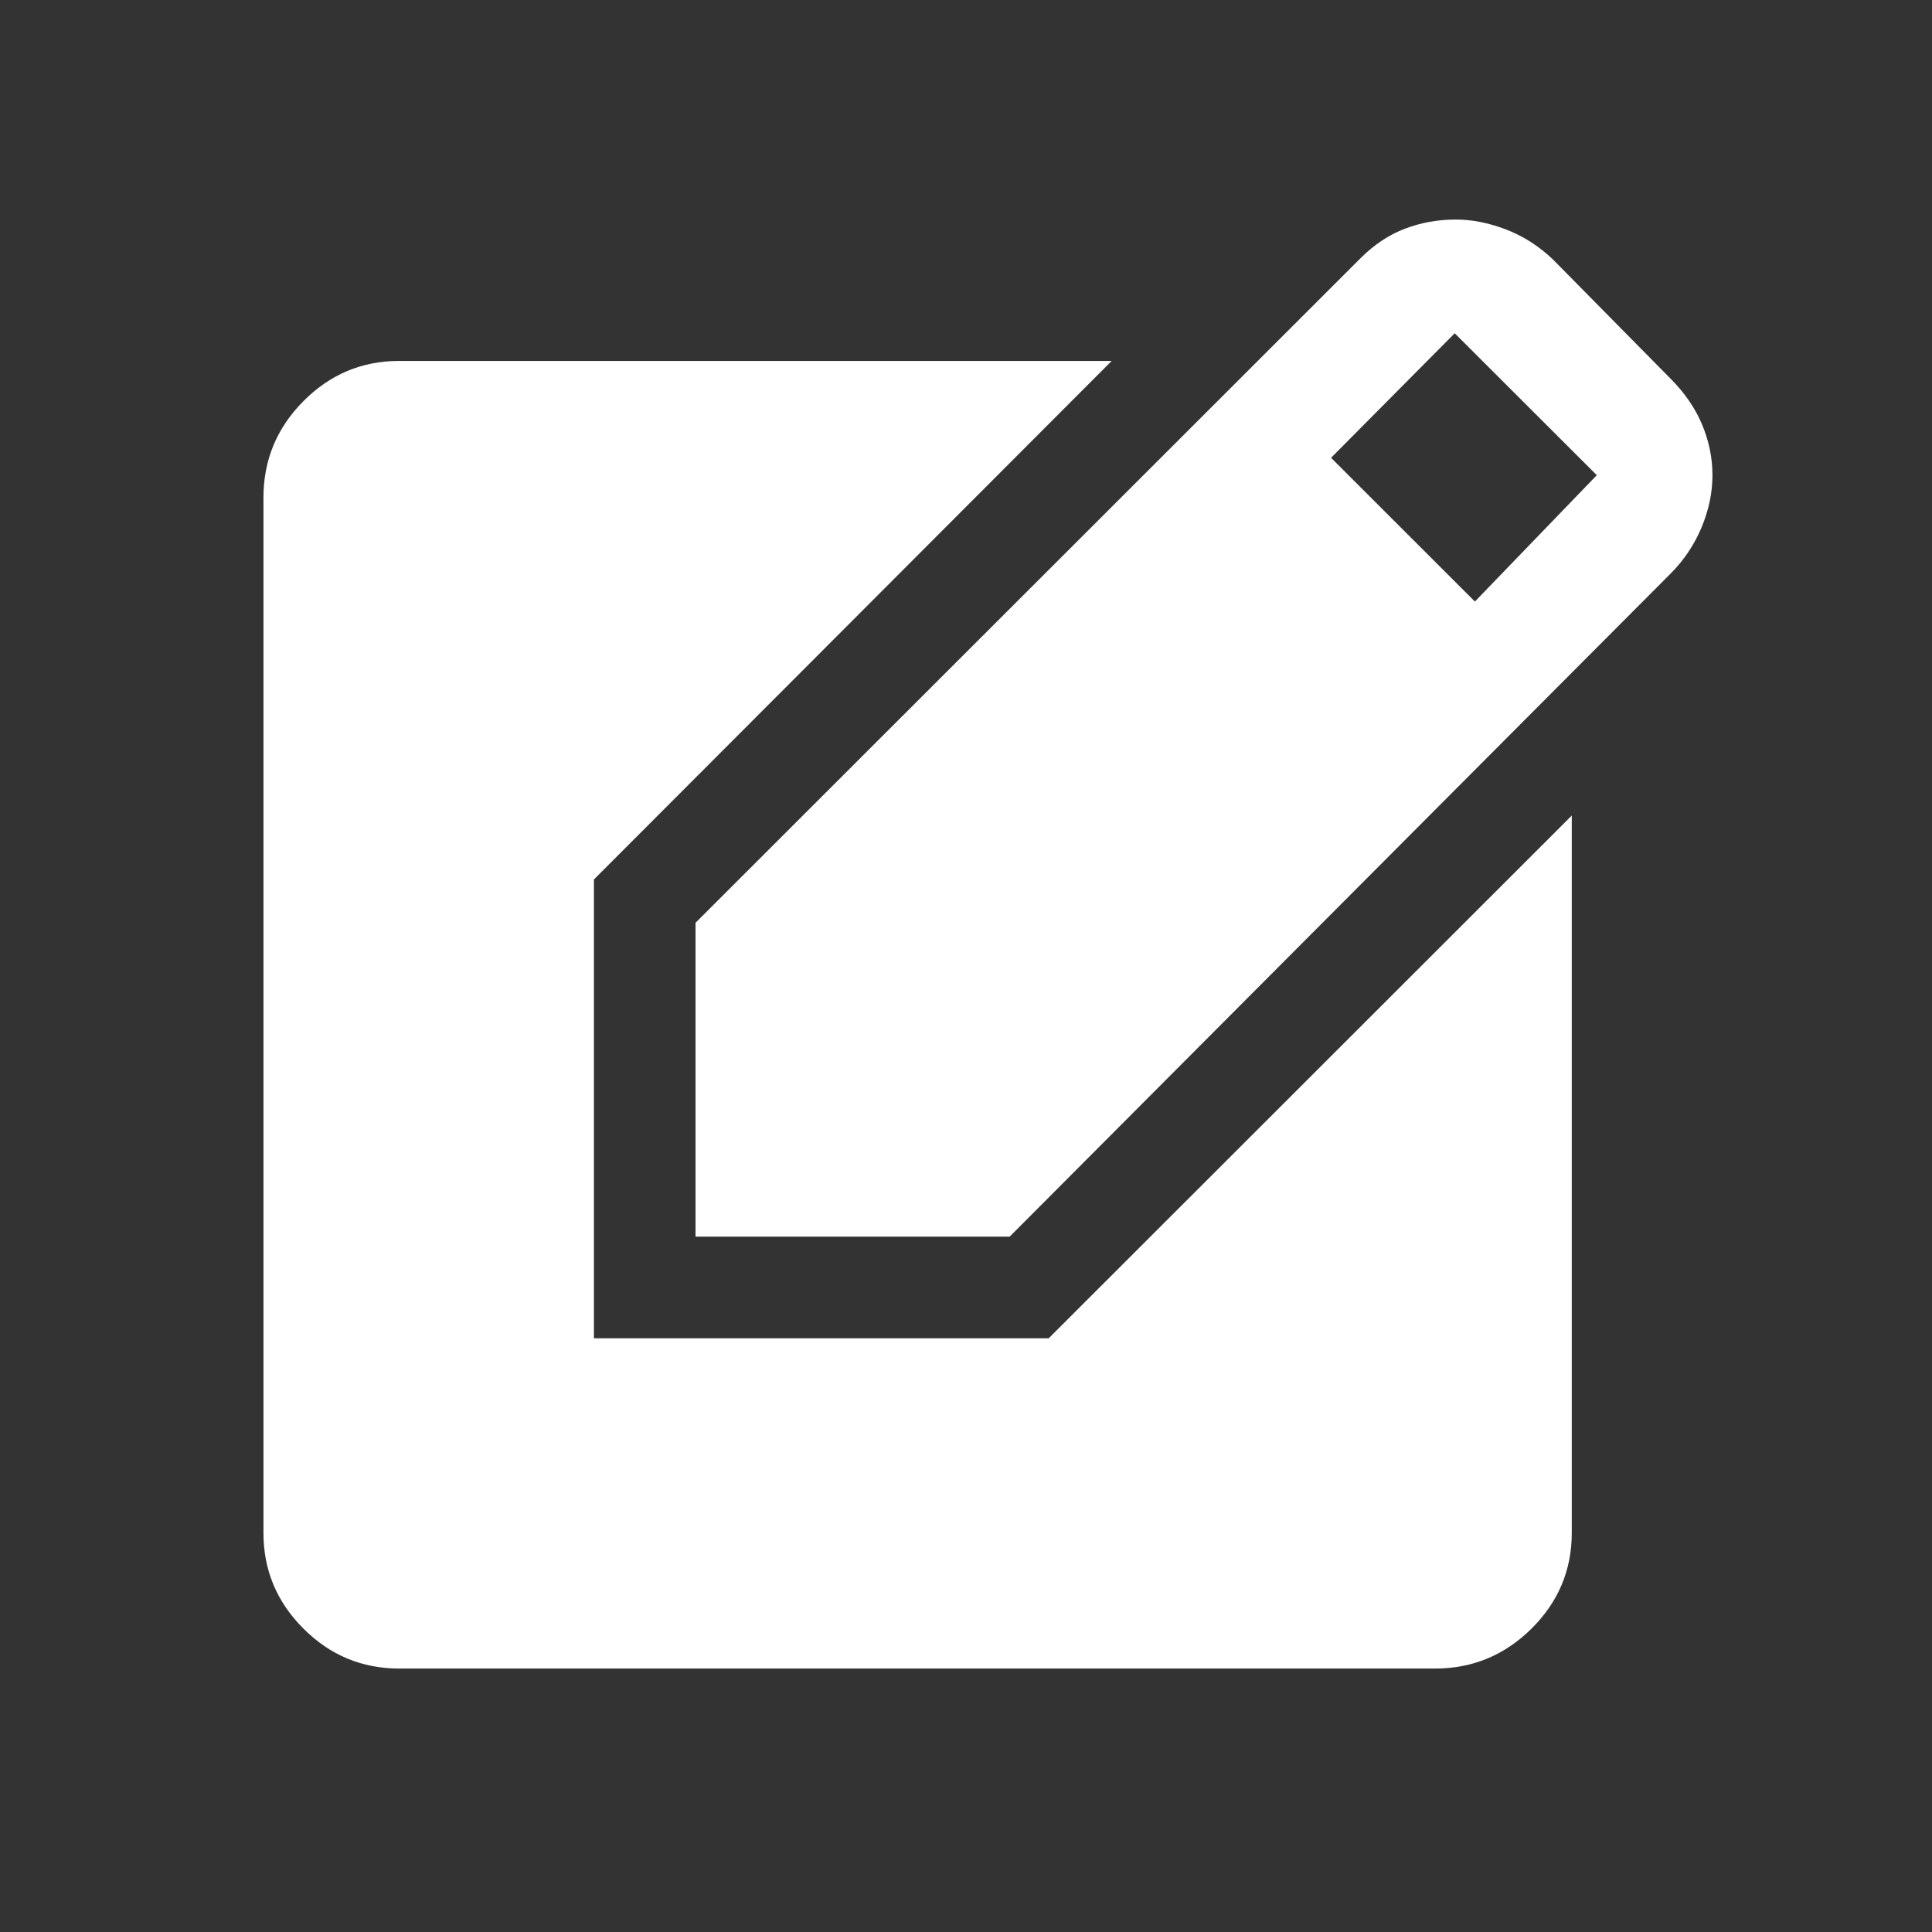 <svg width="22" height="22" viewBox="0 0 22 22" fill="none" xmlns="http://www.w3.org/2000/svg">
<rect x="0" y="0" width="22" height="22" fill="#333333" stroke="none"/>
<path d="M7.92 14.082V10.508L15.498 2.935C15.65 2.784 15.817 2.673 15.999 2.604C16.181 2.535 16.374 2.5 16.577 2.5C16.764 2.5 16.955 2.538 17.152 2.614C17.349 2.69 17.526 2.804 17.685 2.956L19.022 4.311C19.182 4.471 19.302 4.645 19.381 4.832C19.46 5.02 19.5 5.213 19.5 5.411C19.5 5.611 19.458 5.81 19.375 6.008C19.292 6.205 19.175 6.38 19.023 6.532L11.497 14.082H7.92ZM16.795 6.85L18.183 5.411L16.565 3.795L15.157 5.213L16.795 6.85ZM4.545 19C4.121 19 3.758 18.848 3.455 18.545C3.152 18.242 3 17.879 3 17.456V5.666C3 5.239 3.152 4.873 3.455 4.568C3.758 4.263 4.121 4.11 4.545 4.11H12.659L6.763 10.015V15.239H11.942L17.898 9.287V17.456C17.898 17.879 17.745 18.242 17.44 18.545C17.134 18.848 16.768 19 16.342 19H4.545Z" fill="white"/>
</svg>
